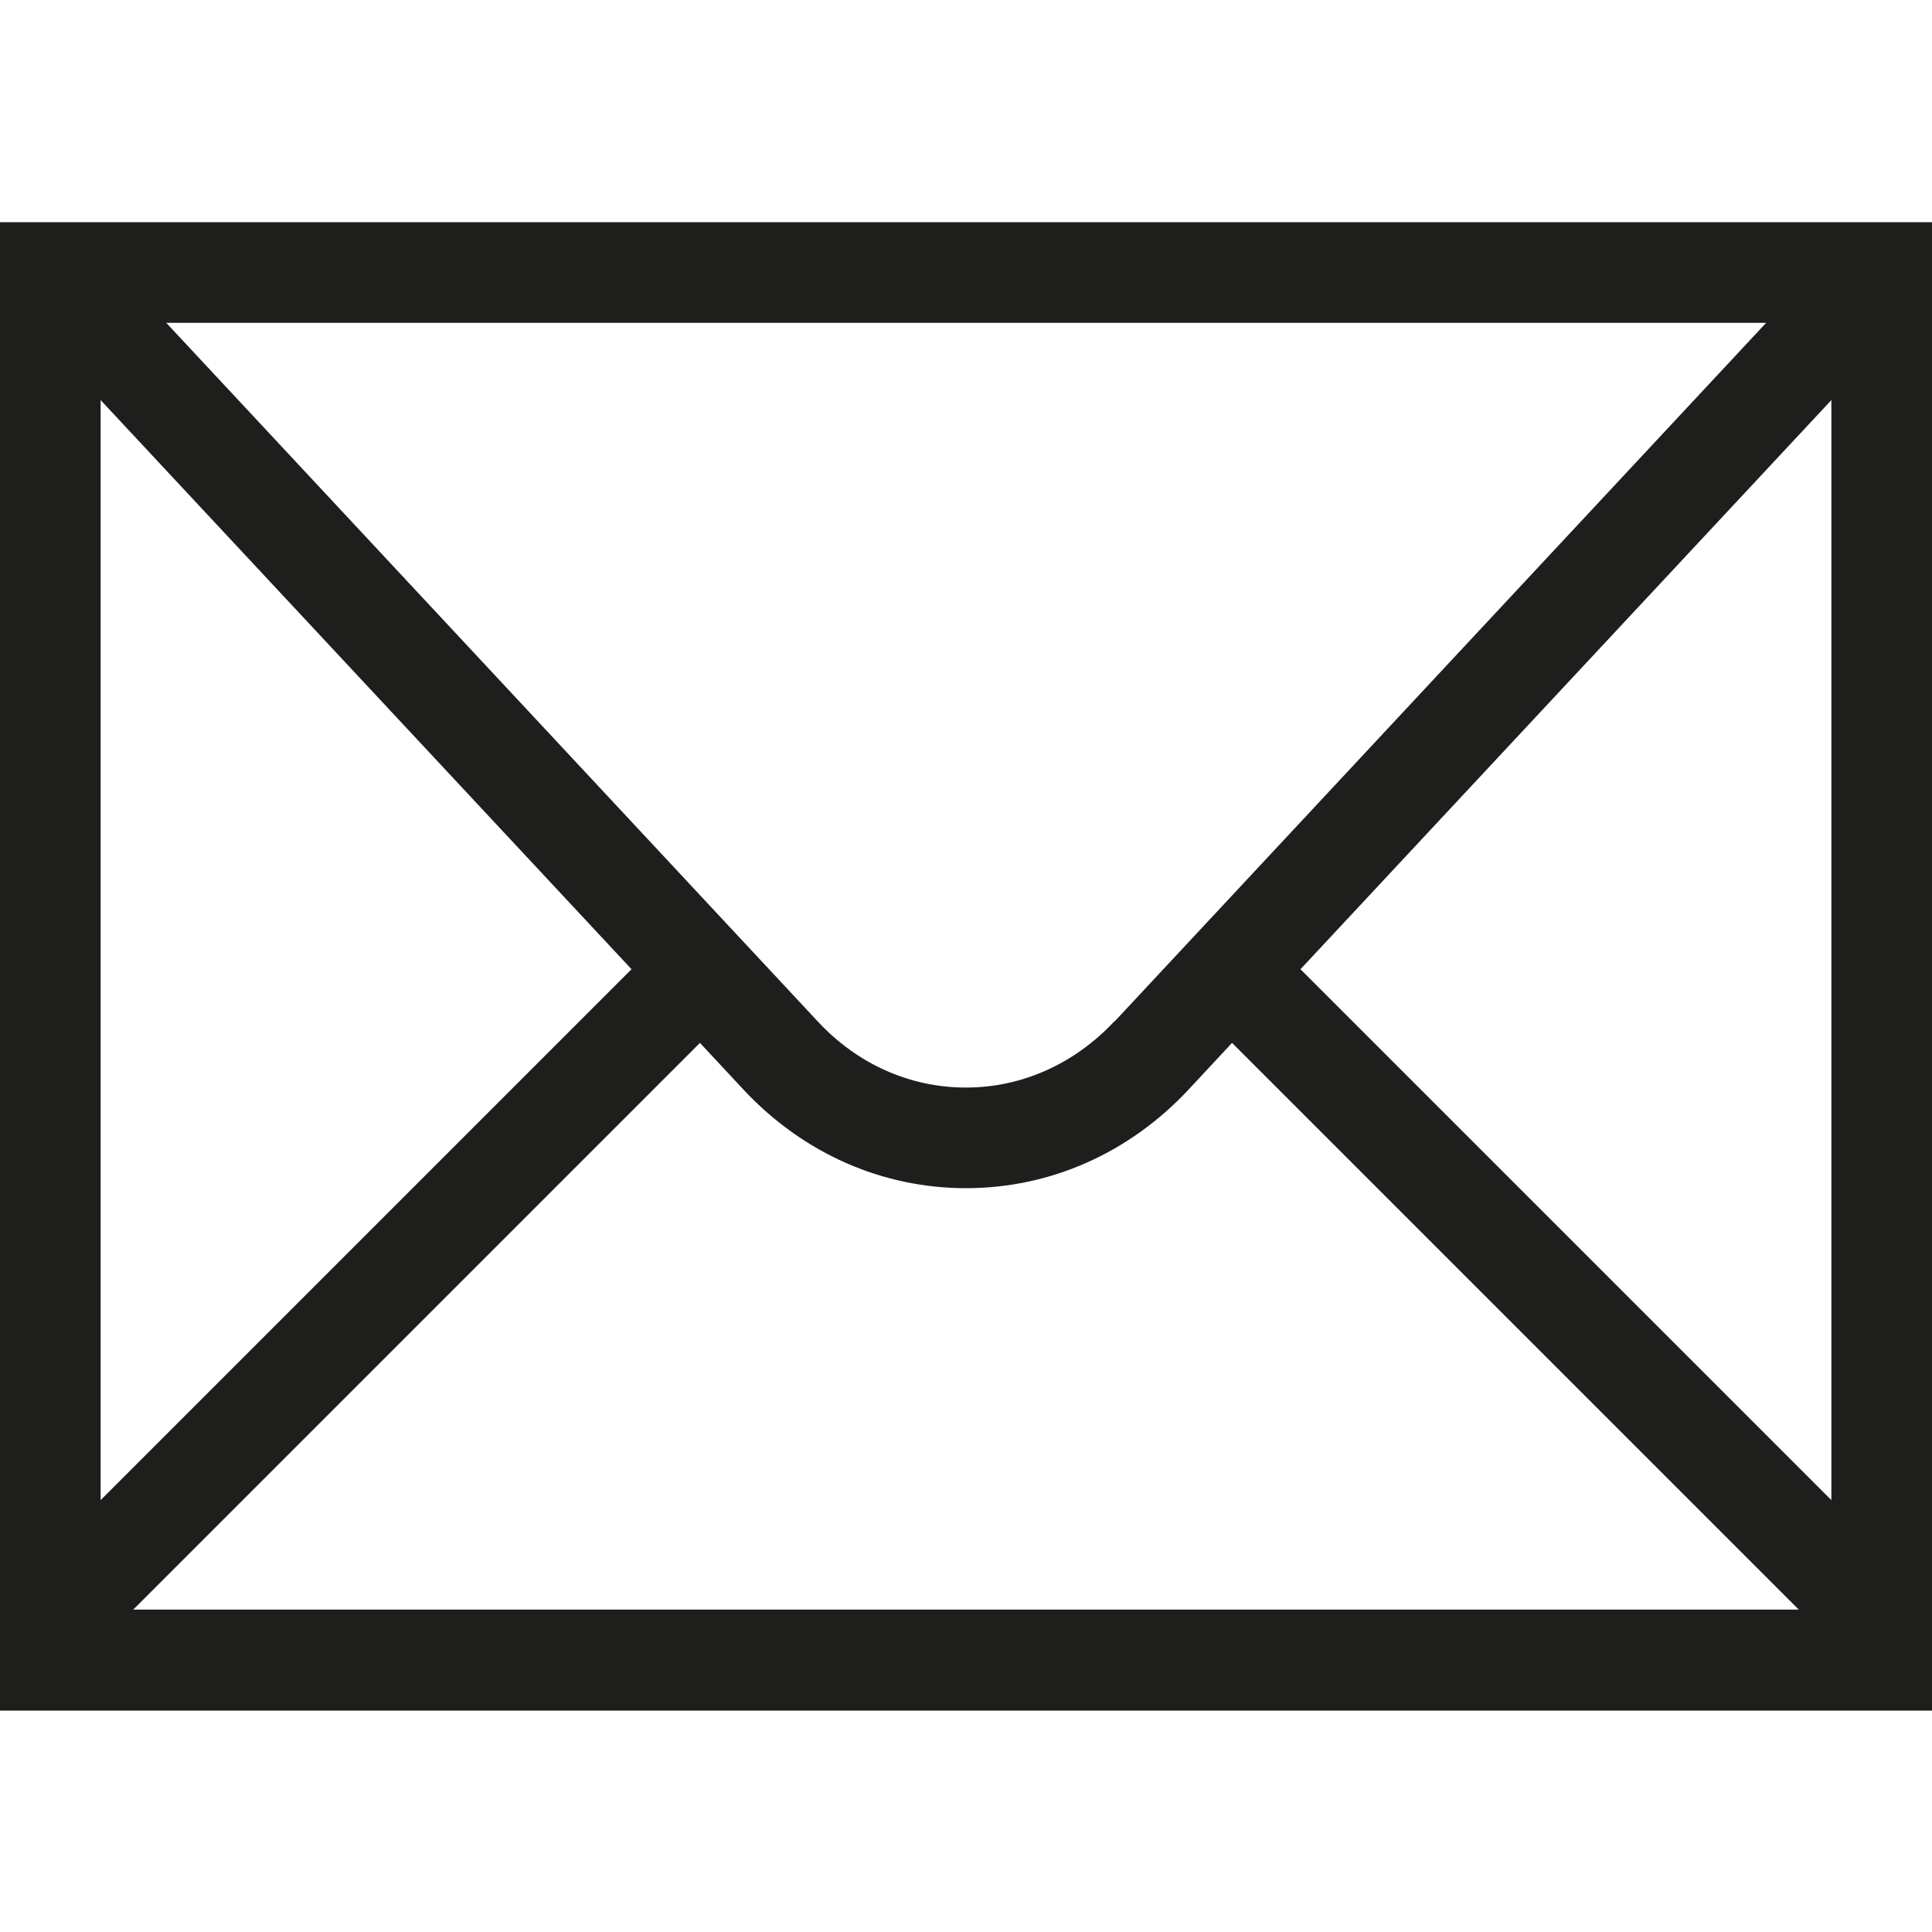 <svg viewBox="0 0 48 48" xmlns="http://www.w3.org/2000/svg">
  <path fill="#1e1e1c" d="M0 5.52V42.5h48V5.52zm27.69 19.85c-.99 1.06-2.3 1.65-3.69 1.65s-2.7-.58-3.69-1.65L4.13 8.02h39.75L27.69 25.38Zm-12-1.29L2.5 37.27V9.94zm1.7 1.83 1.09 1.17c1.47 1.57 3.43 2.44 5.52 2.44s4.05-.87 5.52-2.44l1.09-1.17 14.08 14.08H3.31zm14.92-1.83L45.5 9.94v27.33z"/>
</svg>
